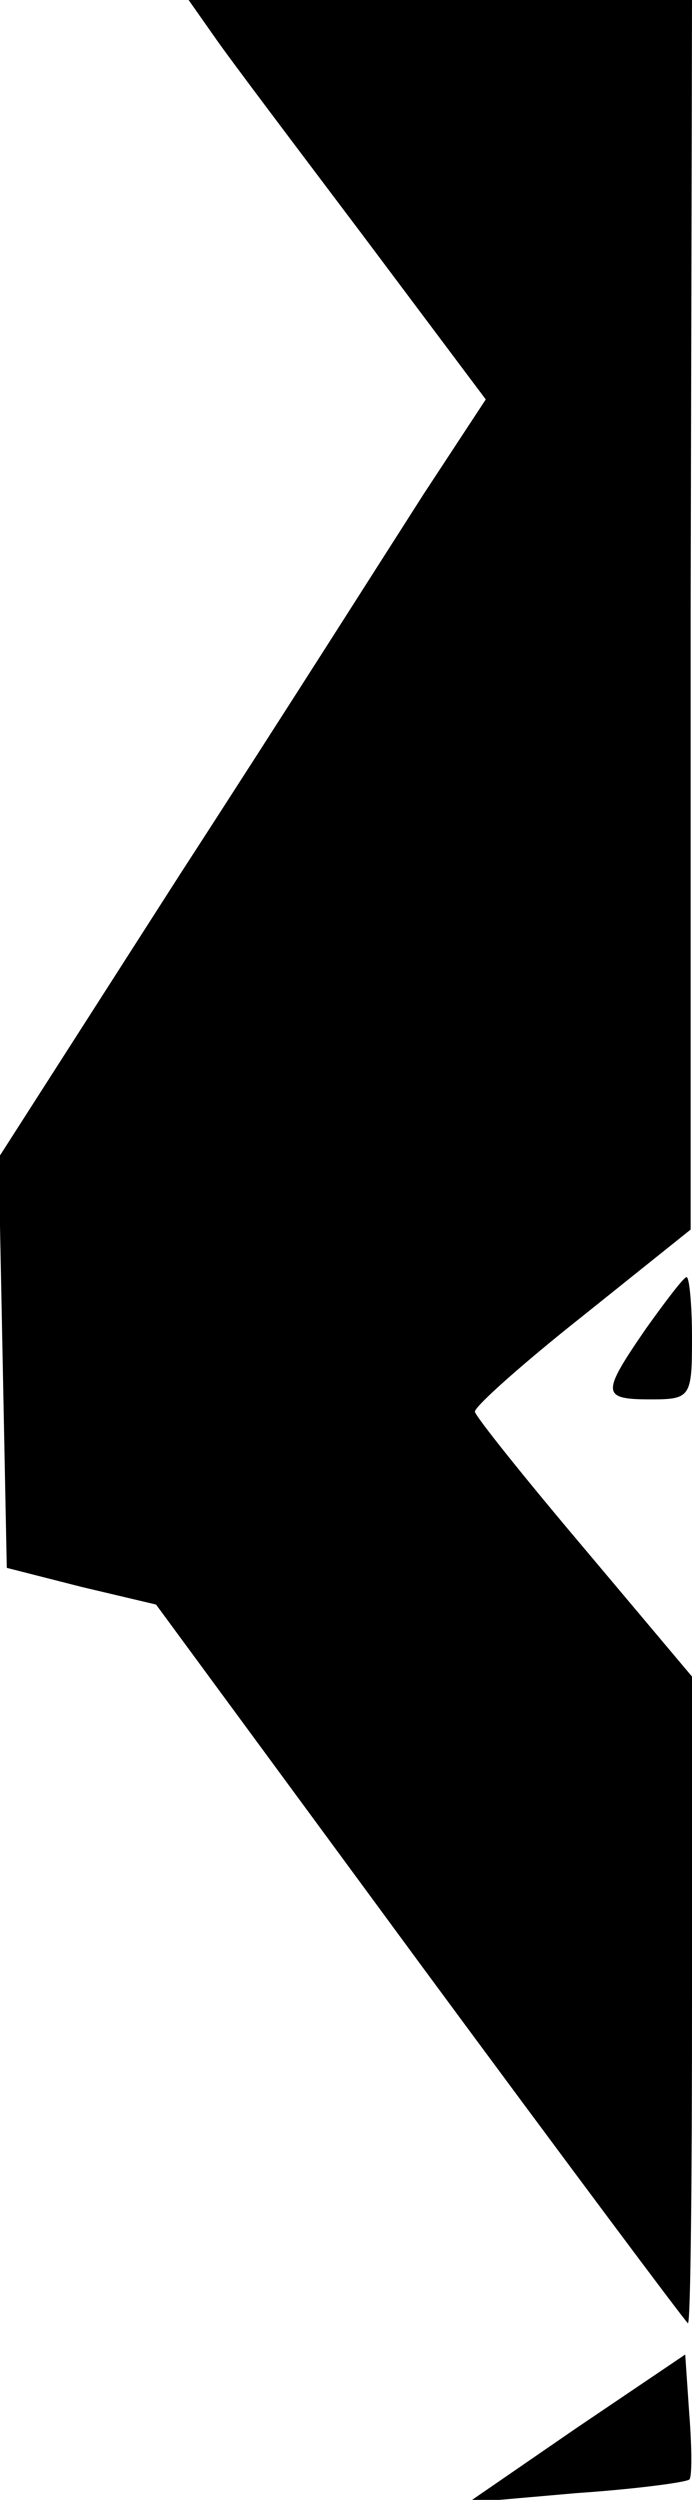 <?xml version="1.0" standalone="no"?>
<!DOCTYPE svg PUBLIC "-//W3C//DTD SVG 20010904//EN"
 "http://www.w3.org/TR/2001/REC-SVG-20010904/DTD/svg10.dtd">
<svg version="1.0" xmlns="http://www.w3.org/2000/svg"
 width="51pt" height="184pt" viewBox="0 0 51 184"
 preserveAspectRatio="xMidYMid meet">
<g transform="translate(0,184) scale(0.1,-0.1)"
fill="#000000" stroke="none">
<path fill="#000000" stroke="none" d="M158 1813 c11 -16 61 -82 110 -147 l90
-120 -46 -70 c-25 -39 -105 -165 -179 -279 l-134 -209 3 -151 3 -151 55 -14
55 -13 195 -265 c107 -145 196 -264 197 -264 2 0 3 107 3 238 l0 238 -80 95
c-44 52 -80 97 -80 100 0 4 36 36 79 70 l80 64 0 453 1 452 -186 0 -185 0 19
-27z"/>
<path fill="#000000" stroke="none" d="M476 862 c-33 -48 -33 -52 4 -52 29 0
30 2 30 45 0 25 -2 45 -4 45 -2 0 -15 -17 -30 -38z"/>
<path fill="#000000" stroke="none" d="M425 53 l-80 -55 80 7 c44 3 81 8 83
10 2 1 2 23 0 48 l-3 44 -80 -54z"/>
</g>
</svg>
